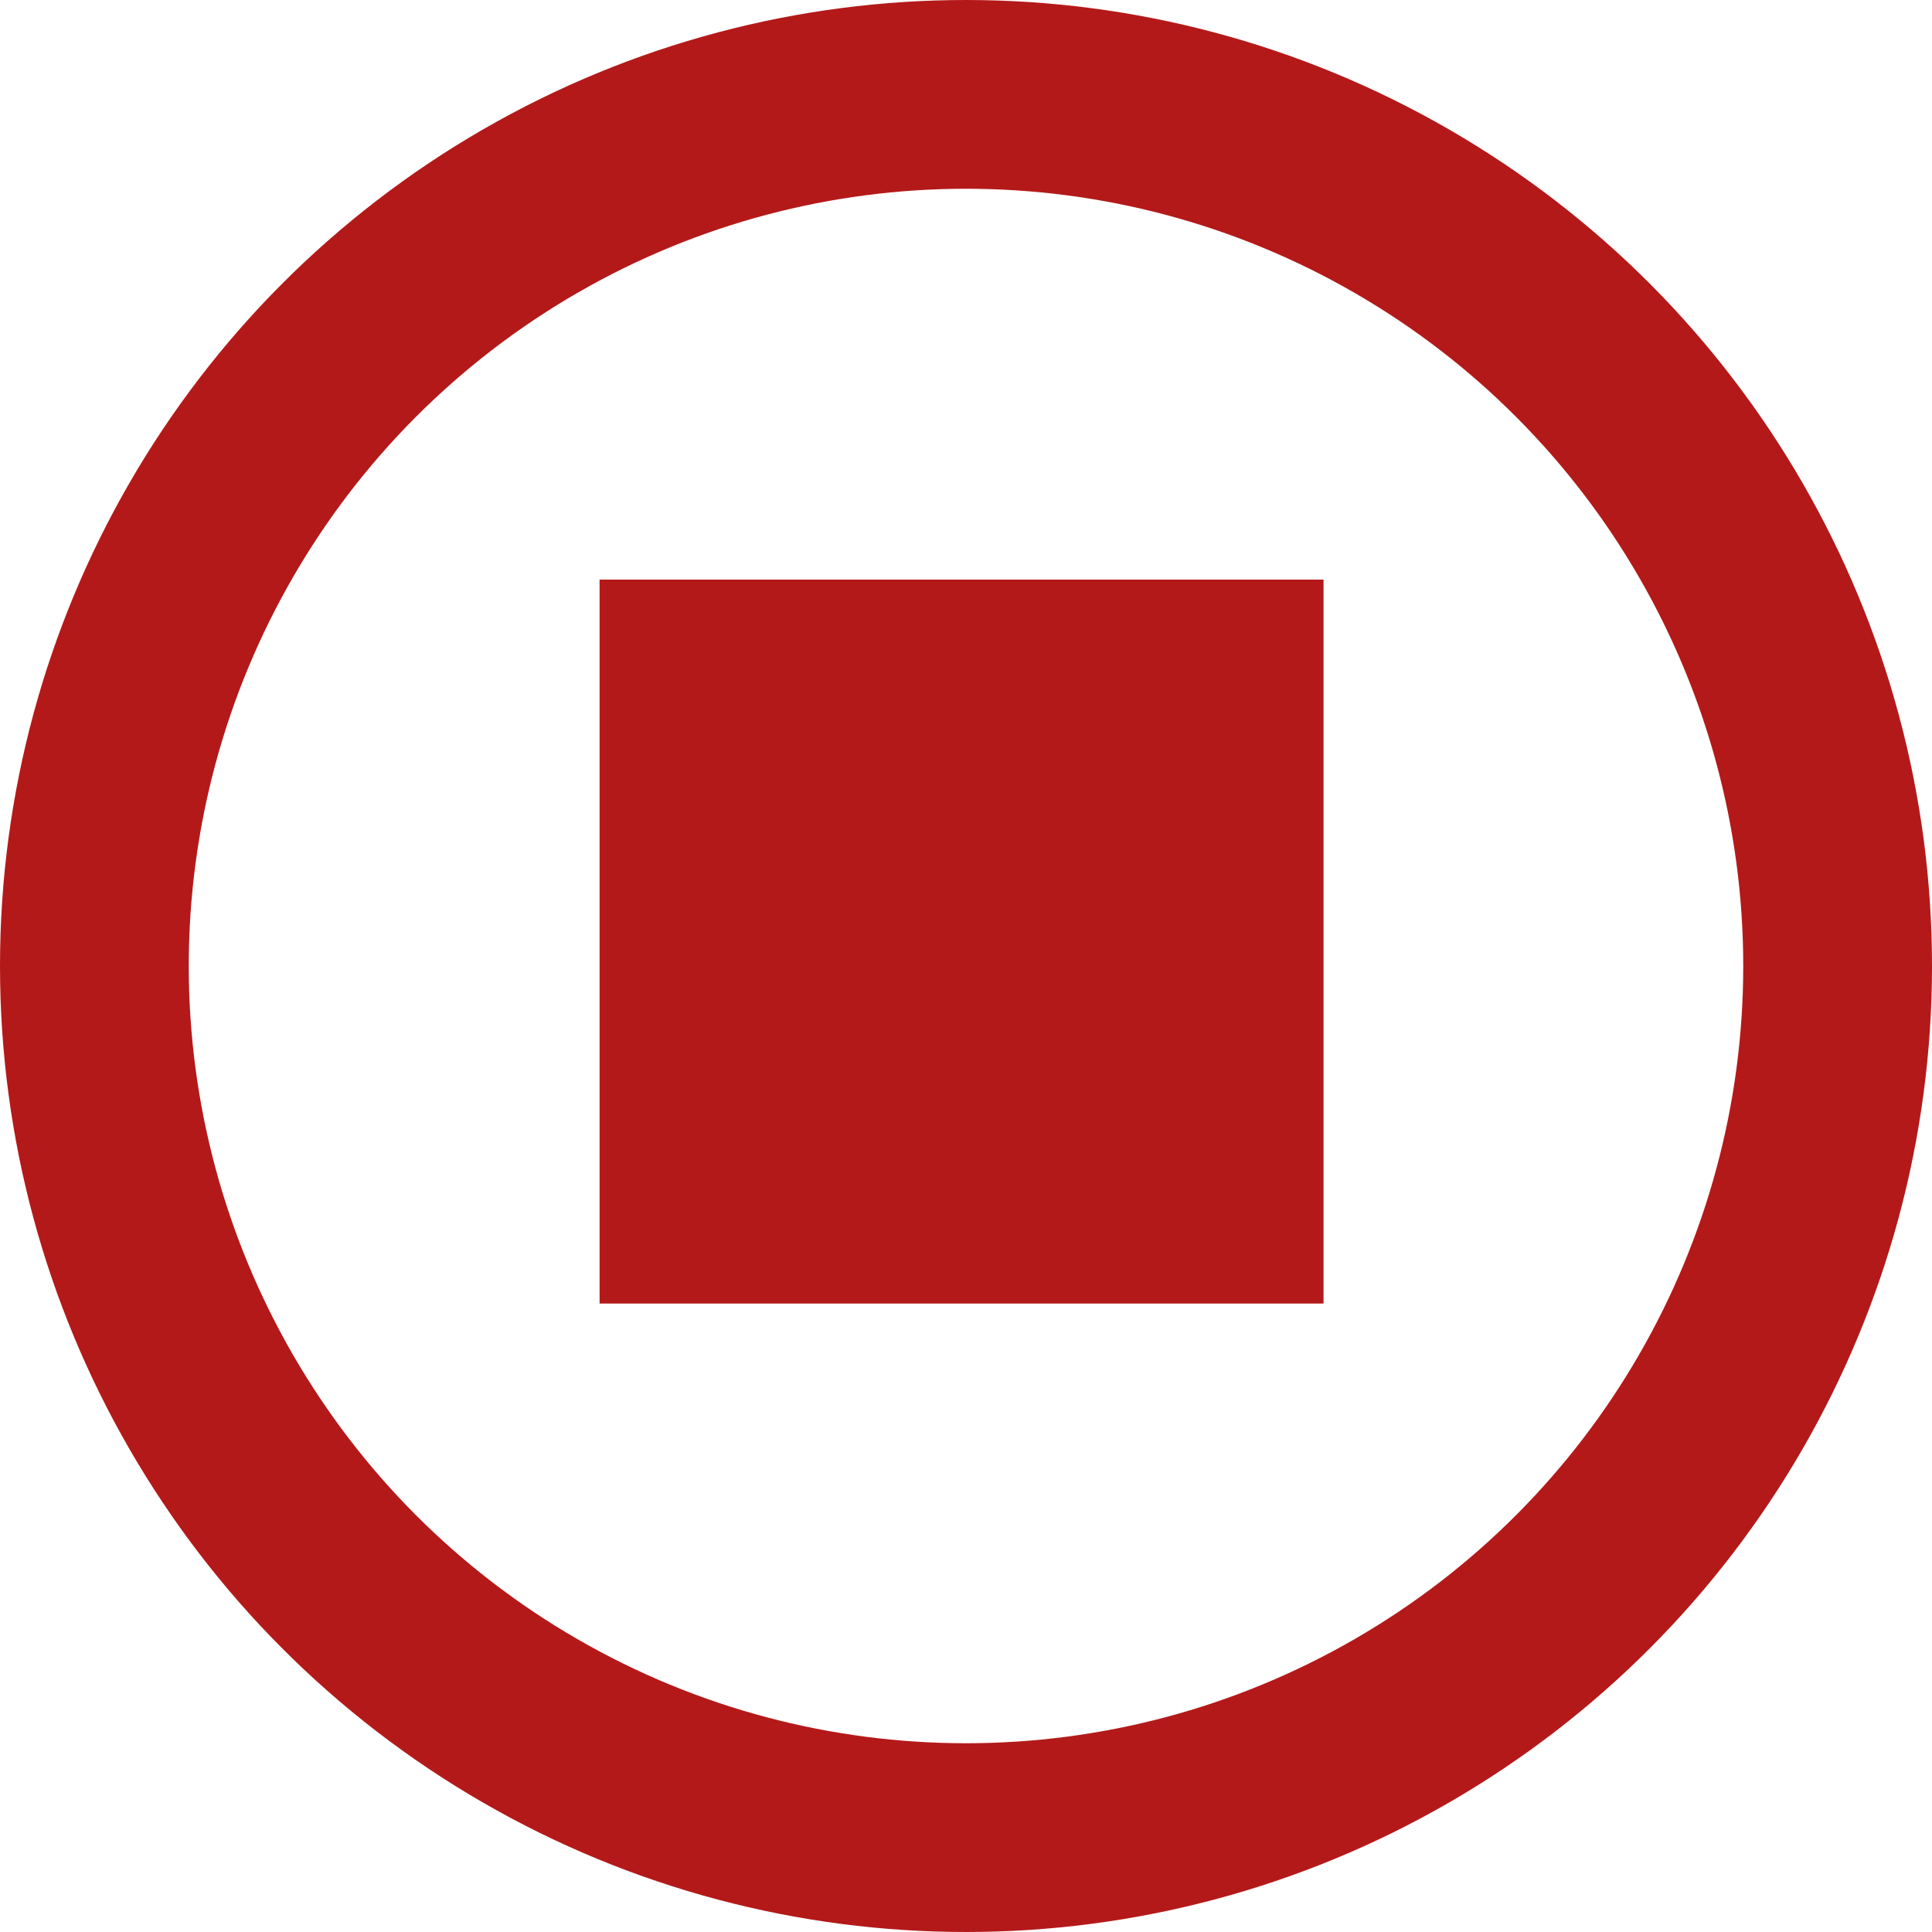 <svg width="20px" height="20px" style="clip-rule:evenodd;fill-rule:evenodd;image-rendering:optimizeQuality;shape-rendering:geometricPrecision;text-rendering:geometricPrecision" version="1.1" viewBox="0 0 1.74 1.74" xml:space="preserve" xmlns="http://www.w3.org/2000/svg"><title>einDritterOrdnung</title>
 <defs>
  <style type="text/css">
   <![CDATA[
    .str0 {stroke:#000CB5;stroke-width:0.17;stroke-miterlimit:22.926}
    .fil0 {fill:none}
    .fil1 {fill:#000CB5}
   ]]>
  </style>
 </defs>
 <g id="a">
  
  <circle class="fil0 str0" cx=".87" cy=".87" r=".785" style="stroke:#b41919"/>
  <rect class="fil1" x=".54" y=".522" width=".652" height=".652" style="fill:#b41919"/>
 </g>
</svg>
